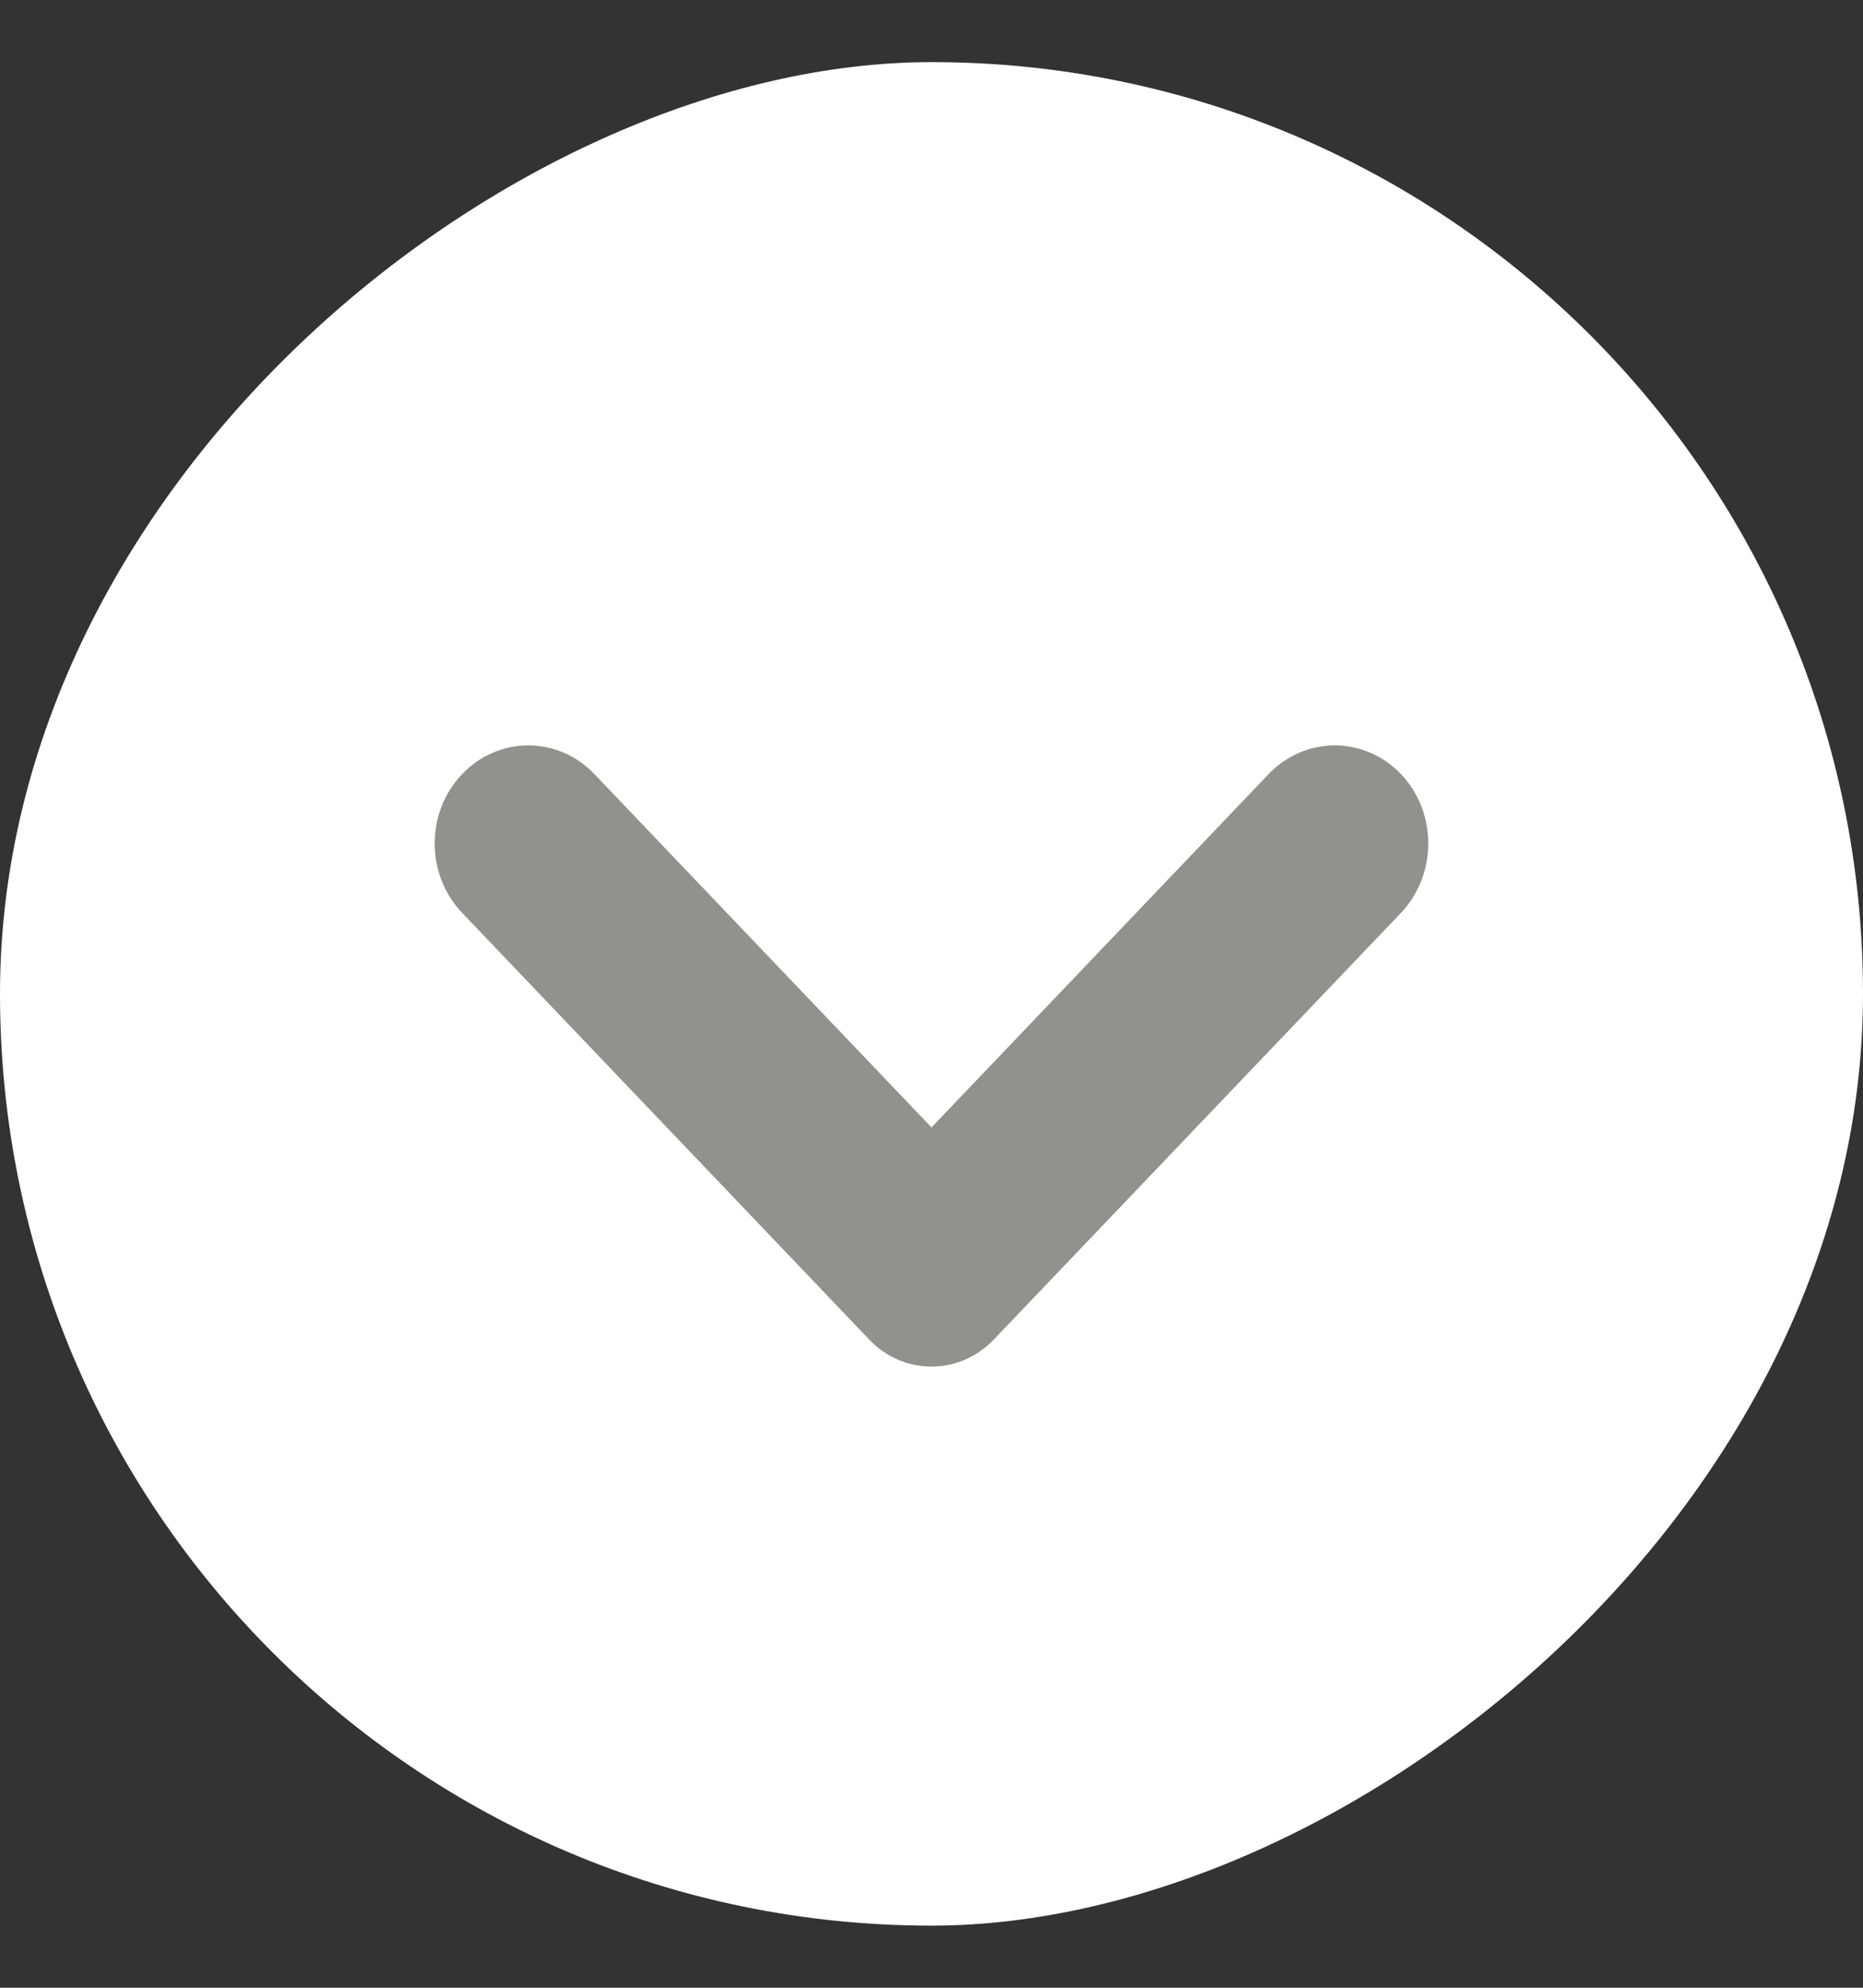 <svg width="15" height="16" viewBox="0 0 15 16" fill="none" xmlns="http://www.w3.org/2000/svg">
<rect x="0" y="0" width="15" height="16" fill="#333333" stroke="none"/>
<rect x="15" y="0.5" width="15" height="15" rx="7.5" transform="rotate(90 15 0.5)" fill="white"/>
<path d="M7.5 9.075L10.214 6.231C10.508 5.923 10.985 5.923 11.28 6.231C11.573 6.539 11.573 7.039 11.28 7.348L8.002 10.782C7.724 11.073 7.275 11.073 6.998 10.782L3.721 7.348C3.426 7.039 3.426 6.539 3.721 6.231C4.015 5.923 4.492 5.923 4.786 6.231L7.5 9.075Z" fill="#91918F"/>
</svg>
